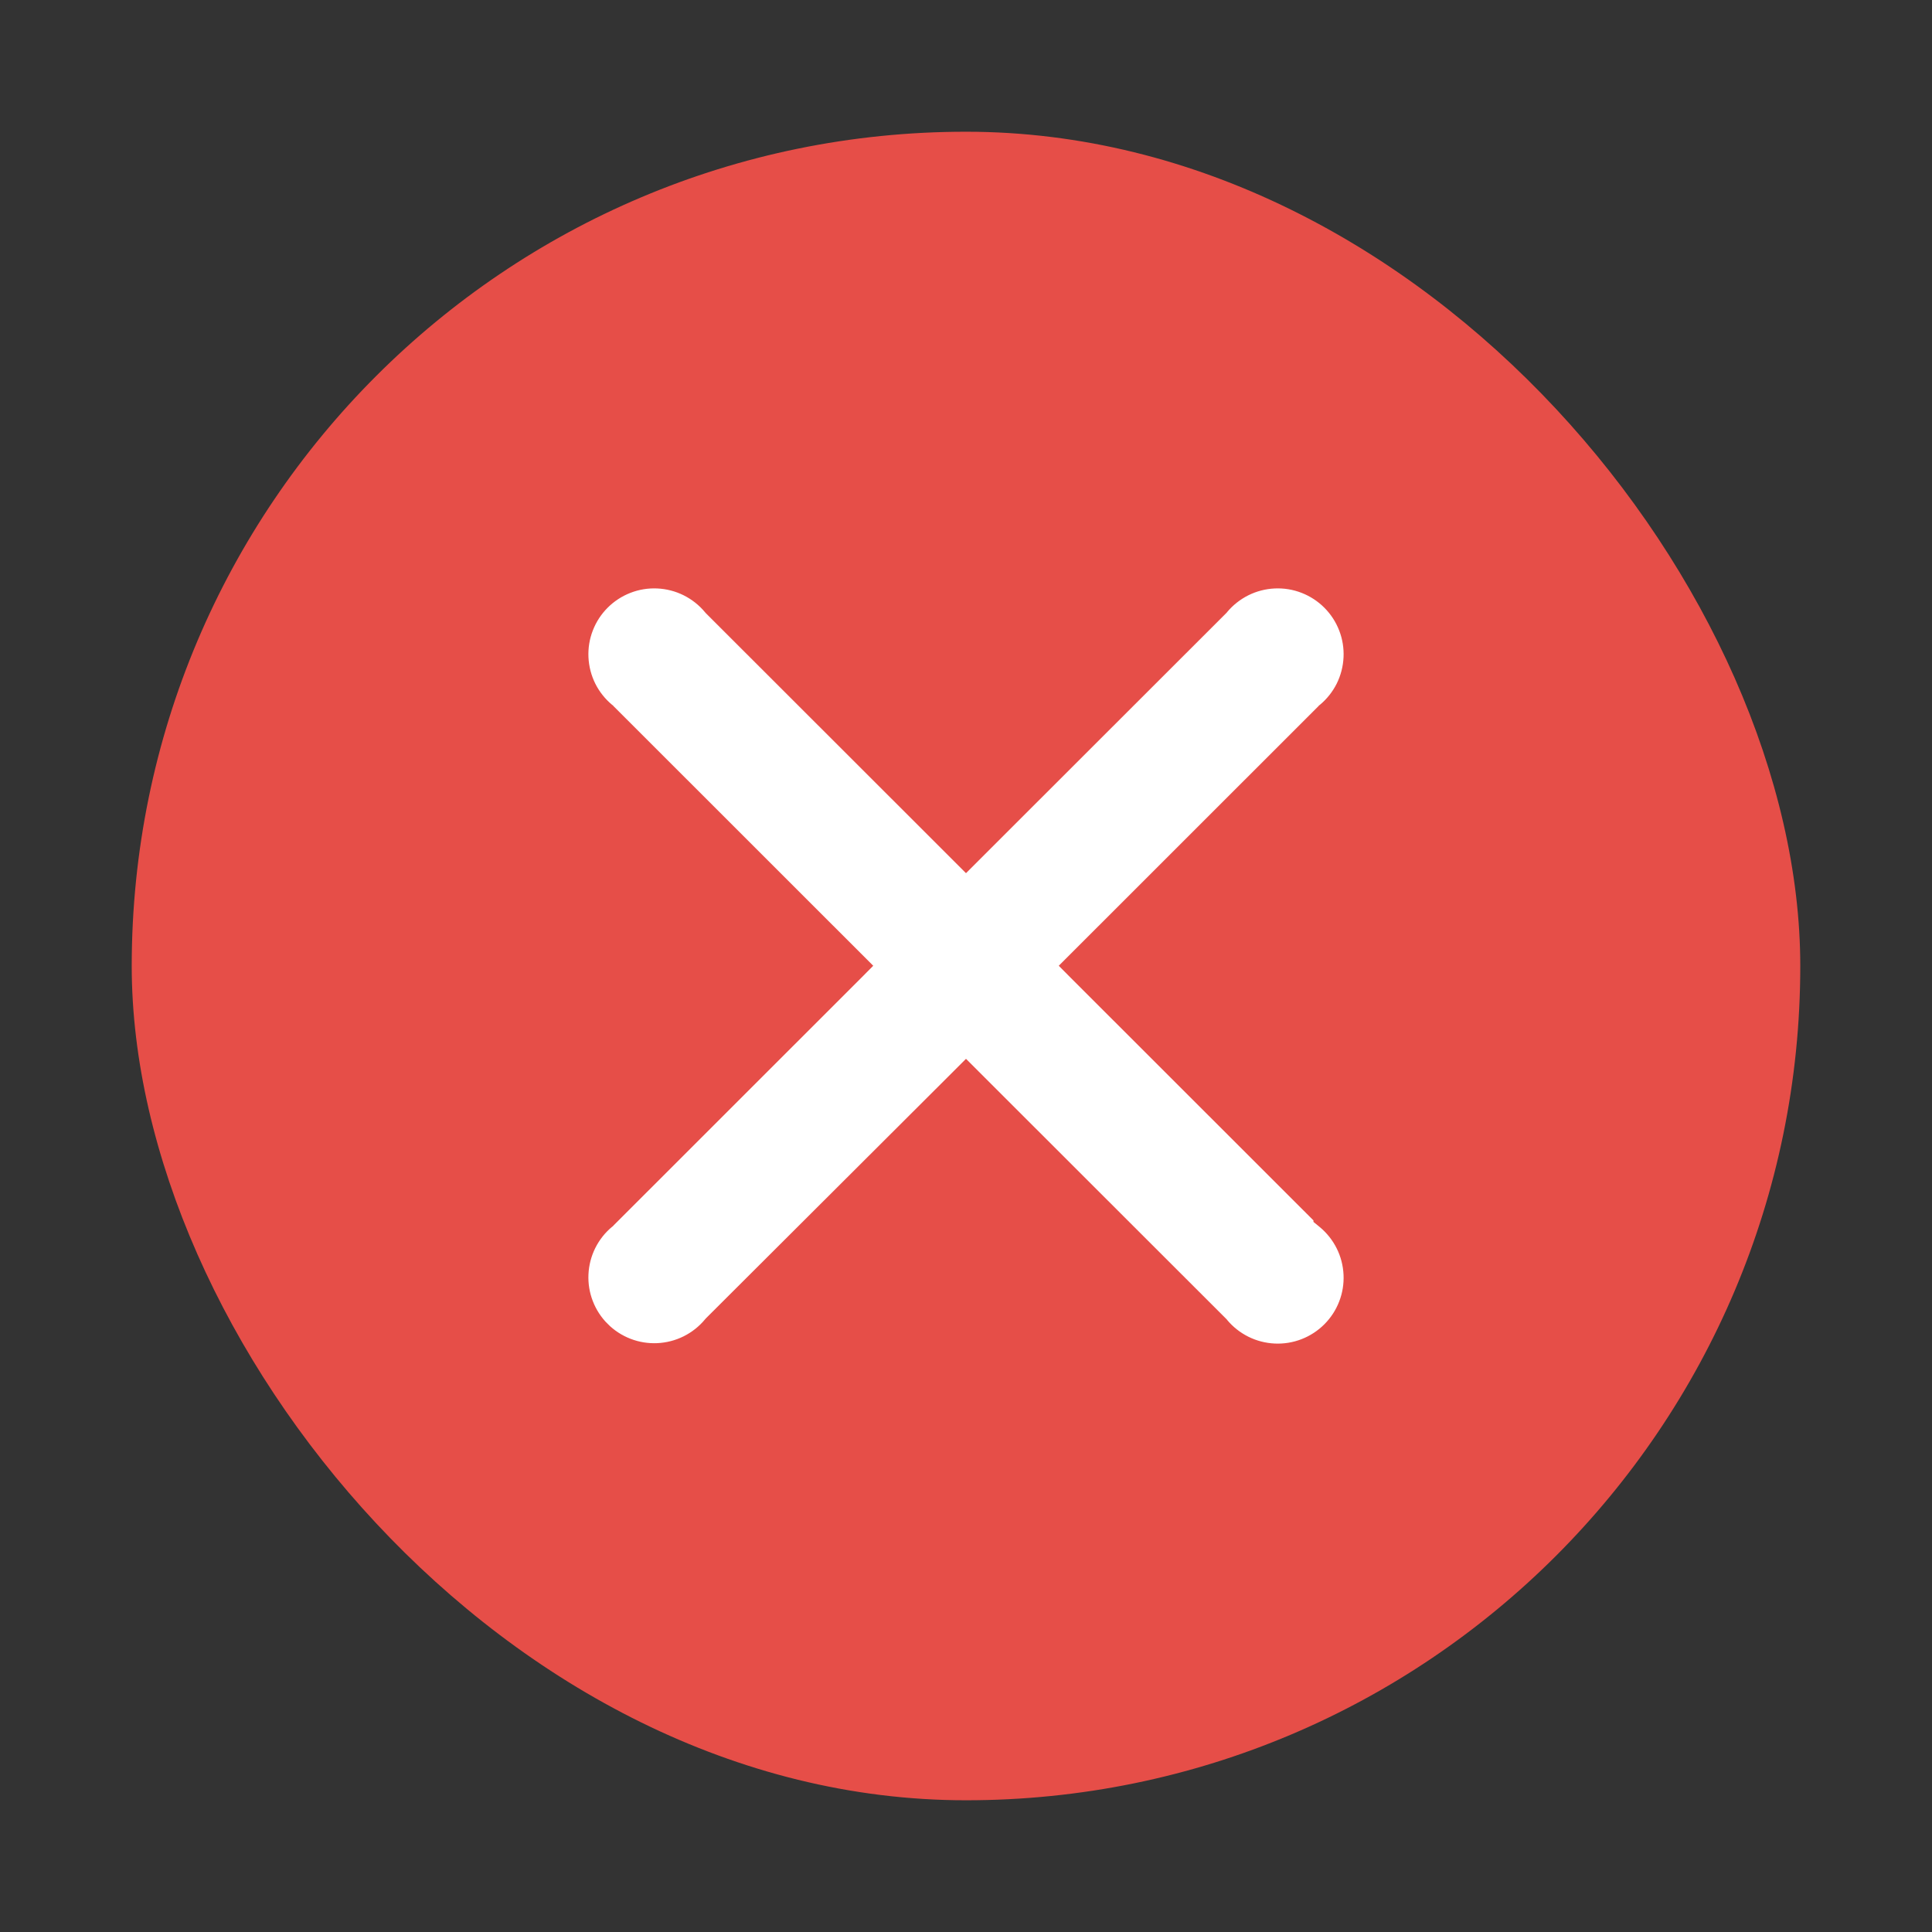 <svg width="44" height="44" viewBox="0 0 44 44" fill="none" xmlns="http://www.w3.org/2000/svg">
<rect x="0" y="0" width="44" height="44" fill="#333333" stroke="none"/>
<rect x="3" y="3" width="38" height="38" rx="19" fill="#E64E48"/>
<path d="M13.557 30.435L13.698 30.293C13.531 30.126 13.4 29.926 13.315 29.705C13.229 29.485 13.191 29.249 13.202 29.013C13.213 28.776 13.273 28.545 13.378 28.334C13.484 28.122 13.632 27.934 13.814 27.784L13.822 27.778L13.828 27.771L19.464 22.137L19.605 21.995L19.464 21.854L13.828 16.22L13.822 16.213L13.814 16.207C13.632 16.056 13.484 15.869 13.378 15.658C13.273 15.446 13.213 15.214 13.202 14.978C13.191 14.742 13.229 14.506 13.315 14.286C13.4 14.065 13.531 13.865 13.698 13.698C13.865 13.531 14.066 13.4 14.286 13.315C14.507 13.229 14.743 13.191 14.979 13.202C15.215 13.213 15.447 13.273 15.658 13.378C15.87 13.484 16.058 13.632 16.209 13.814L16.215 13.821L16.221 13.828L21.859 19.462L22 19.603L22.141 19.462L27.779 13.828L27.786 13.821L27.791 13.814C27.943 13.632 28.13 13.484 28.342 13.378C28.553 13.273 28.785 13.213 29.021 13.202C29.257 13.191 29.493 13.229 29.714 13.315C29.934 13.4 30.135 13.531 30.302 13.698C30.469 13.865 30.6 14.065 30.685 14.286C30.771 14.506 30.809 14.742 30.798 14.978C30.787 15.214 30.727 15.446 30.622 15.658C30.516 15.869 30.368 16.056 30.186 16.207L30.178 16.213L30.172 16.22L24.536 21.854L24.395 21.995L24.536 22.137L30.113 27.711V27.733L30.186 27.793C30.368 27.944 30.516 28.131 30.622 28.343C30.727 28.554 30.787 28.785 30.798 29.022C30.809 29.258 30.771 29.494 30.685 29.714C30.6 29.935 30.469 30.135 30.302 30.302C30.135 30.469 29.934 30.6 29.714 30.685C29.493 30.771 29.257 30.809 29.021 30.798C28.785 30.787 28.553 30.727 28.342 30.622C28.13 30.516 27.942 30.368 27.791 30.186L27.786 30.179L27.779 30.172L22.141 24.538L22 24.397L21.859 24.538L16.221 30.163L16.215 30.17L16.209 30.177C16.058 30.359 15.87 30.507 15.658 30.613C15.447 30.718 15.215 30.778 14.979 30.789C14.743 30.8 14.507 30.762 14.286 30.676C14.066 30.591 13.865 30.46 13.698 30.293L13.557 30.435Z" fill="white" stroke="#E64E48" stroke-width="0.4"/>
</svg>
